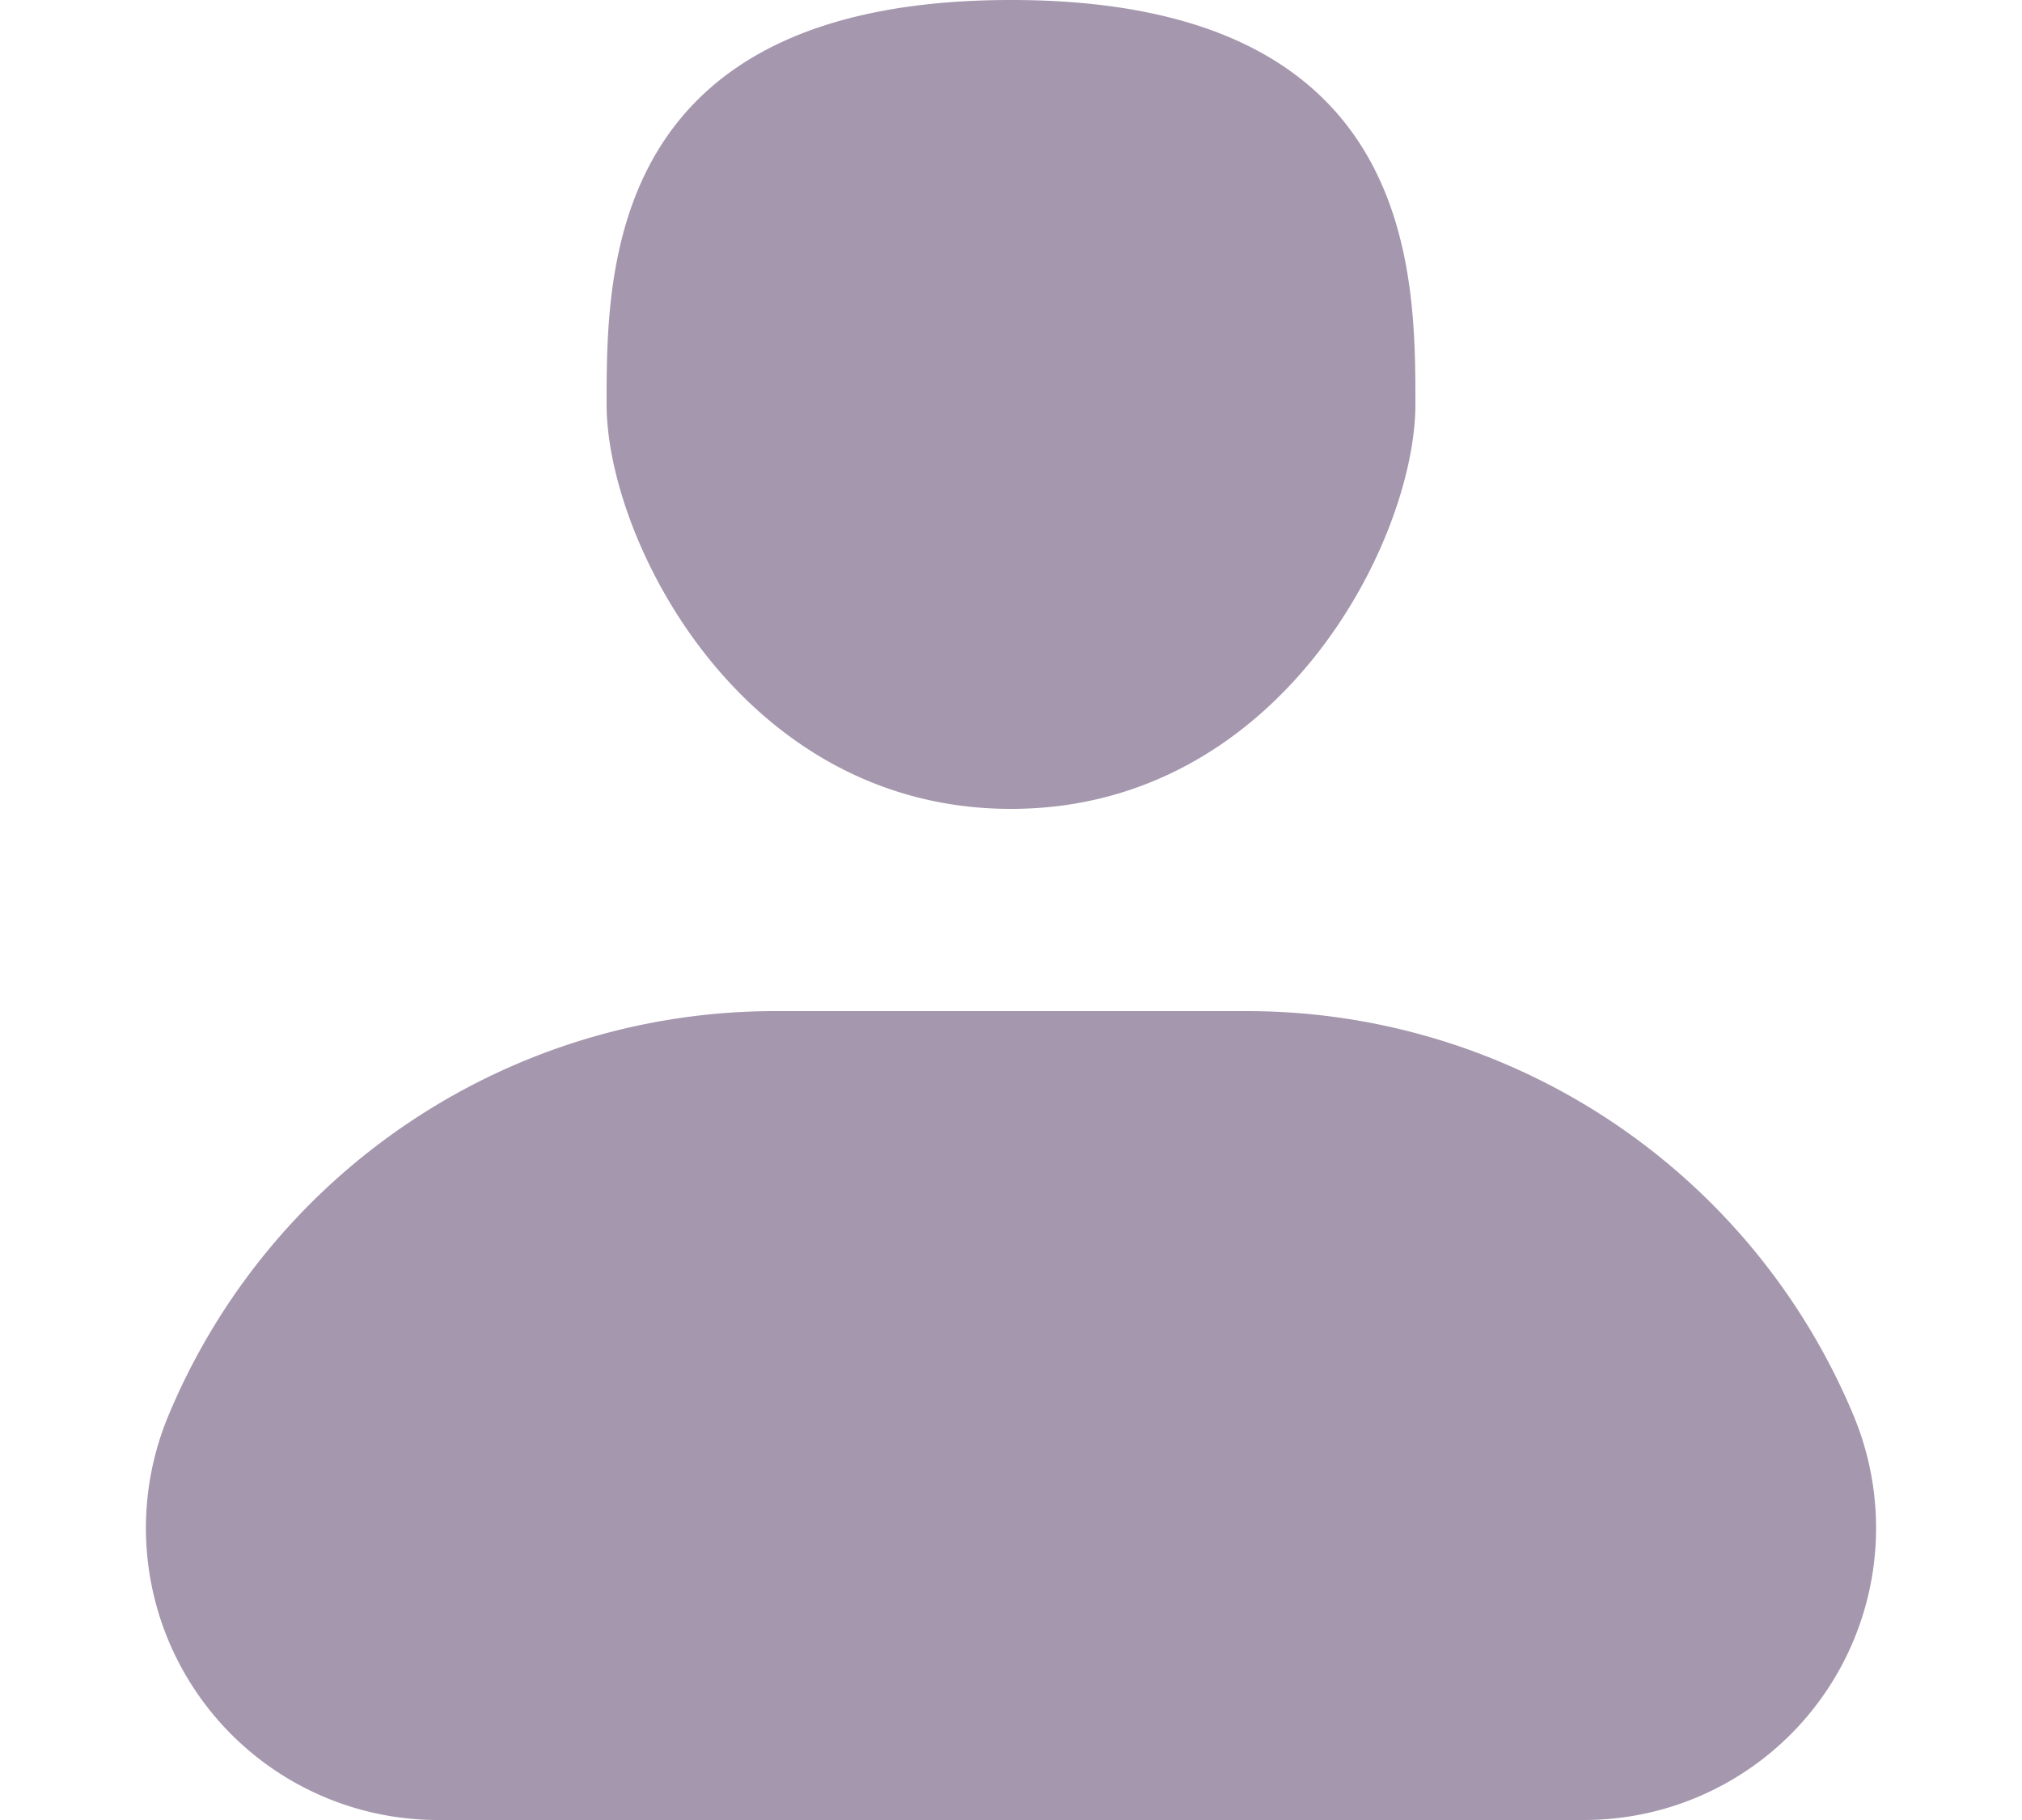 <svg xmlns="http://www.w3.org/2000/svg" width="10" height="9" viewBox="0 0 10 9">
    <g fill="#A597AE" fill-rule="evenodd">
        <path d="M3.833 5h2.334a3.25 3.25 0 0 1 3 2 1.444 1.444 0 0 1-1.334 2H2.167A1.444 1.444 0 0 1 .833 7a3.25 3.25 0 0 1 3-2zM5 4c1.333 0 2-1.333 2-2s0-2-2-2-2 1.333-2 2 .667 2 2 2z"/>
    </g>
</svg>

